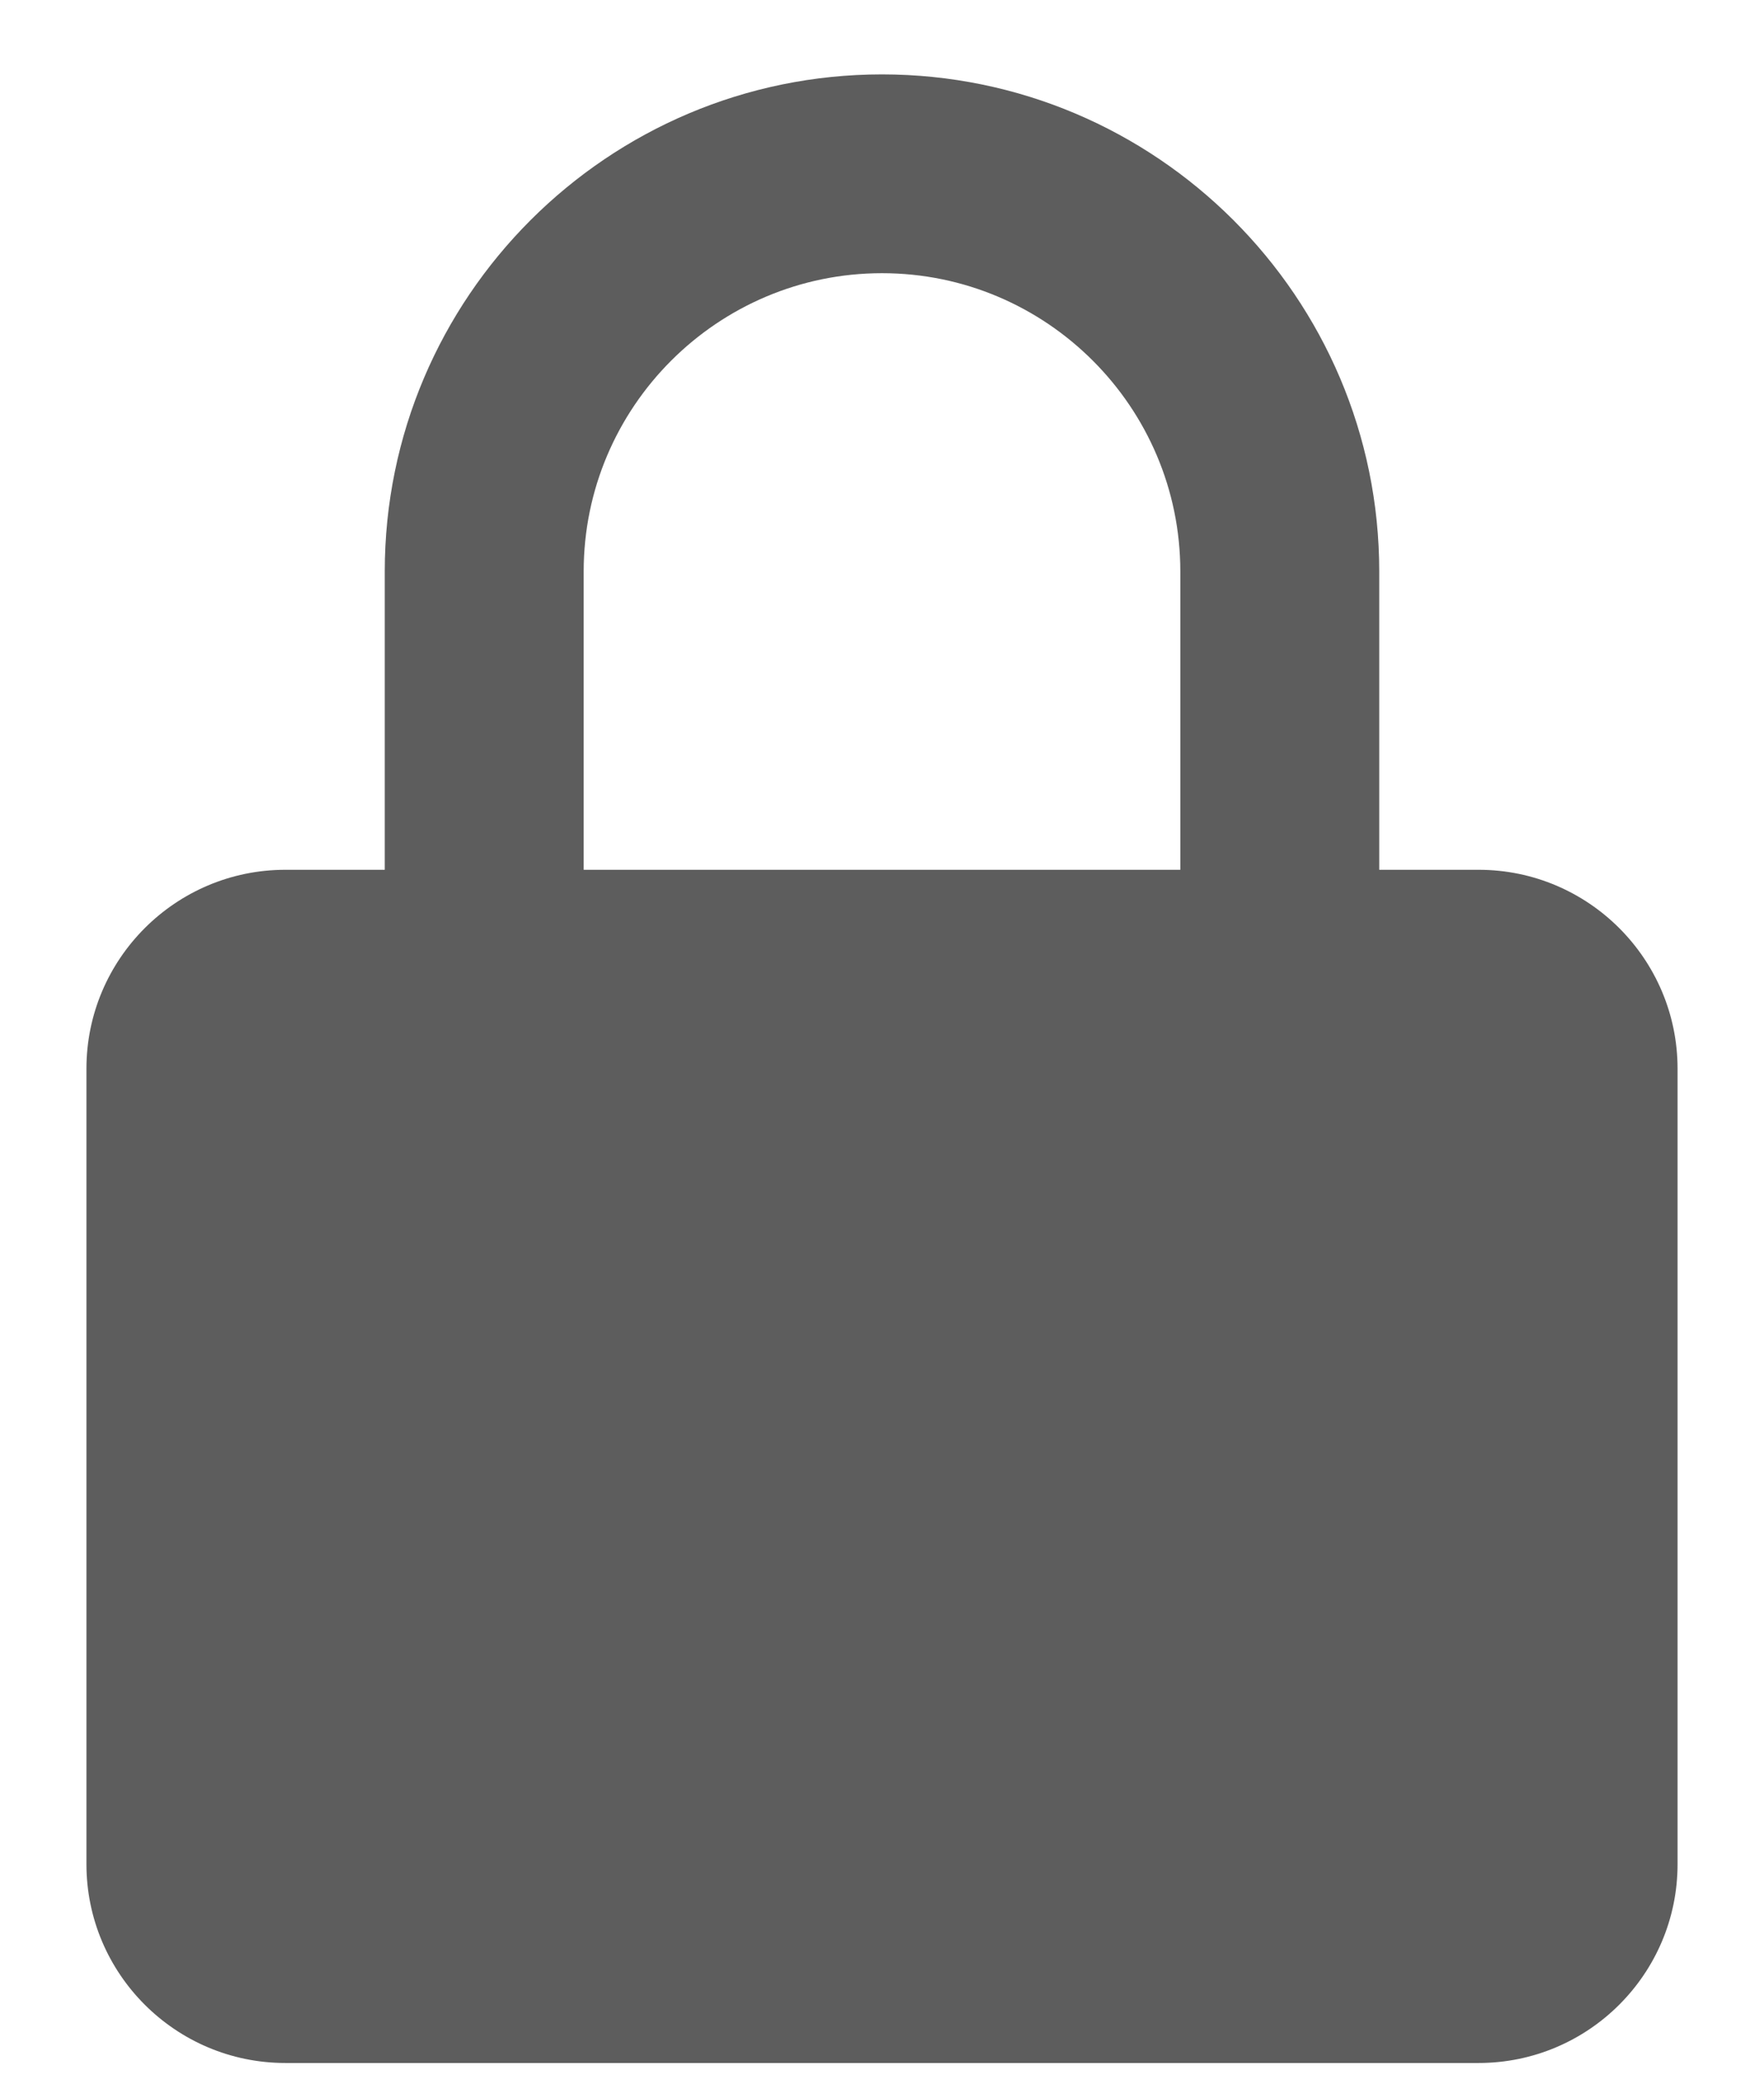<svg width="17" height="20" viewBox="0 0 17 20" fill="none" xmlns="http://www.w3.org/2000/svg">
<path d="M16.167 10.3C16.167 9.243 15.307 8.383 14.25 8.383H13.292V5.508C13.292 2.866 11.142 0.717 8.5 0.717C5.858 0.717 3.708 2.866 3.708 5.508V8.383H2.75C1.693 8.383 0.833 9.243 0.833 10.3V17.967C0.833 19.024 1.693 19.883 2.75 19.883H14.25C15.307 19.883 16.167 19.024 16.167 17.967V10.3ZM5.625 5.508C5.625 3.923 6.915 2.633 8.5 2.633C10.085 2.633 11.375 3.923 11.375 5.508V8.383H5.625V5.508Z" fill="#5D5D5D"/>
</svg>
